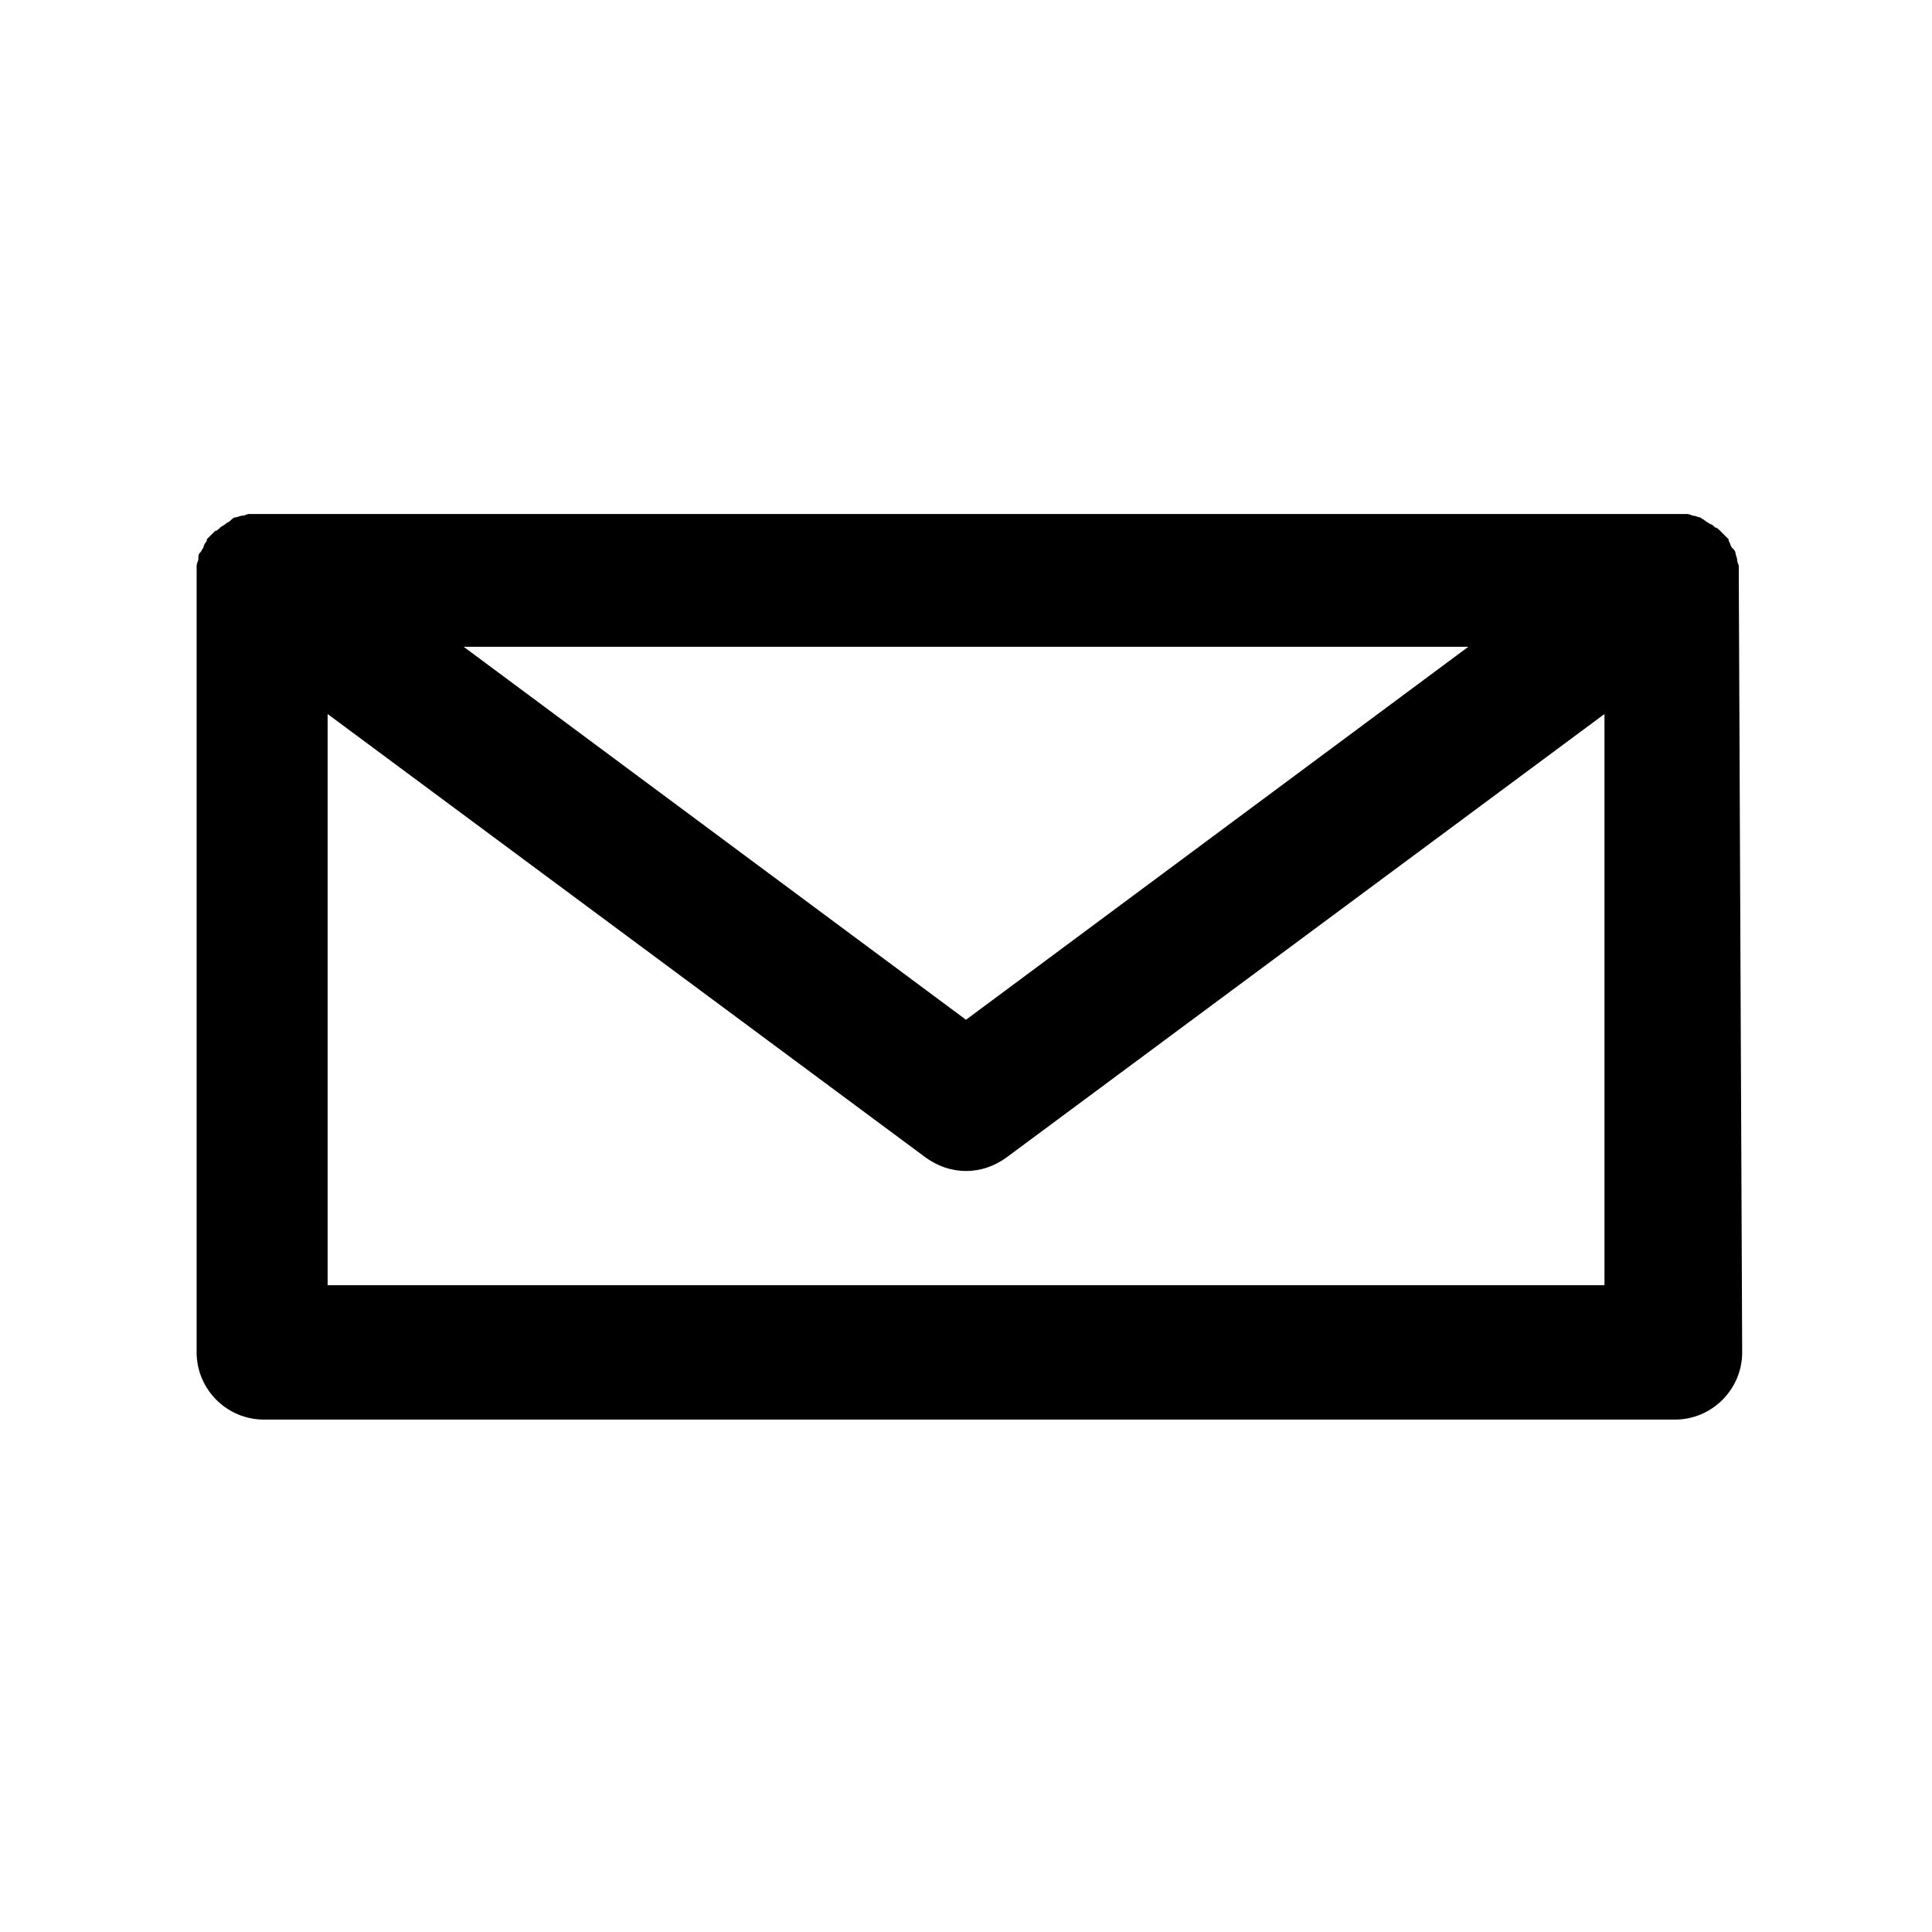 <!-- Generated by IcoMoon.io -->
<svg version="1.1" xmlns="http://www.w3.org/2000/svg" width="40" height="40" viewBox="0 0 40 40">
<title>di-mail</title>
<path d="M36 11.965c0-0.035 0-0.104 0-0.139s0-0.070 0-0.104c0-0.035-0.035-0.070-0.035-0.139 0-0.035-0.035-0.104-0.035-0.139s-0.035-0.070-0.070-0.104c-0.035-0.035-0.035-0.104-0.070-0.139 0 0 0-0.035 0-0.035-0.035-0.035-0.035-0.035-0.070-0.070s-0.070-0.070-0.104-0.104c-0.035-0.035-0.070-0.070-0.104-0.070-0.035-0.035-0.070-0.070-0.104-0.070-0.035-0.035-0.070-0.035-0.104-0.070s-0.070-0.035-0.104-0.070c-0.035 0-0.104-0.035-0.139-0.035s-0.070-0.035-0.139-0.035c-0.035 0-0.104 0-0.139 0s-0.070 0-0.104 0h-29.287c-0.035 0-0.070 0-0.104 0s-0.104 0-0.139 0c-0.035 0-0.070 0.035-0.139 0.035-0.035 0-0.104 0.035-0.139 0.035s-0.070 0.035-0.104 0.070c-0.035 0.035-0.070 0.035-0.104 0.070s-0.070 0.035-0.104 0.070c-0.035 0.035-0.070 0.070-0.104 0.070-0.035 0.035-0.070 0.070-0.104 0.104s-0.035 0.035-0.070 0.070c0 0 0 0.035 0 0.035-0.035 0.035-0.070 0.104-0.070 0.139-0.035 0.035-0.035 0.070-0.070 0.104s-0.035 0.070-0.035 0.139c0 0.035-0.035 0.070-0.035 0.139 0 0.035 0 0.070 0 0.104s0 0.104 0 0.139c0 0 0 0.035 0 0.035v16c0 0.765 0.626 1.391 1.391 1.391h29.217c0.765 0 1.391-0.626 1.391-1.391l-0.070-16.035c0 0.035 0 0 0 0zM30.4 13.391l-10.4 7.722-10.4-7.722h20.8zM6.783 26.609v-11.826l12.383 9.183c0.243 0.174 0.522 0.278 0.835 0.278s0.591-0.104 0.835-0.278l12.383-9.183v11.826h-26.435z"></path>
</svg>
